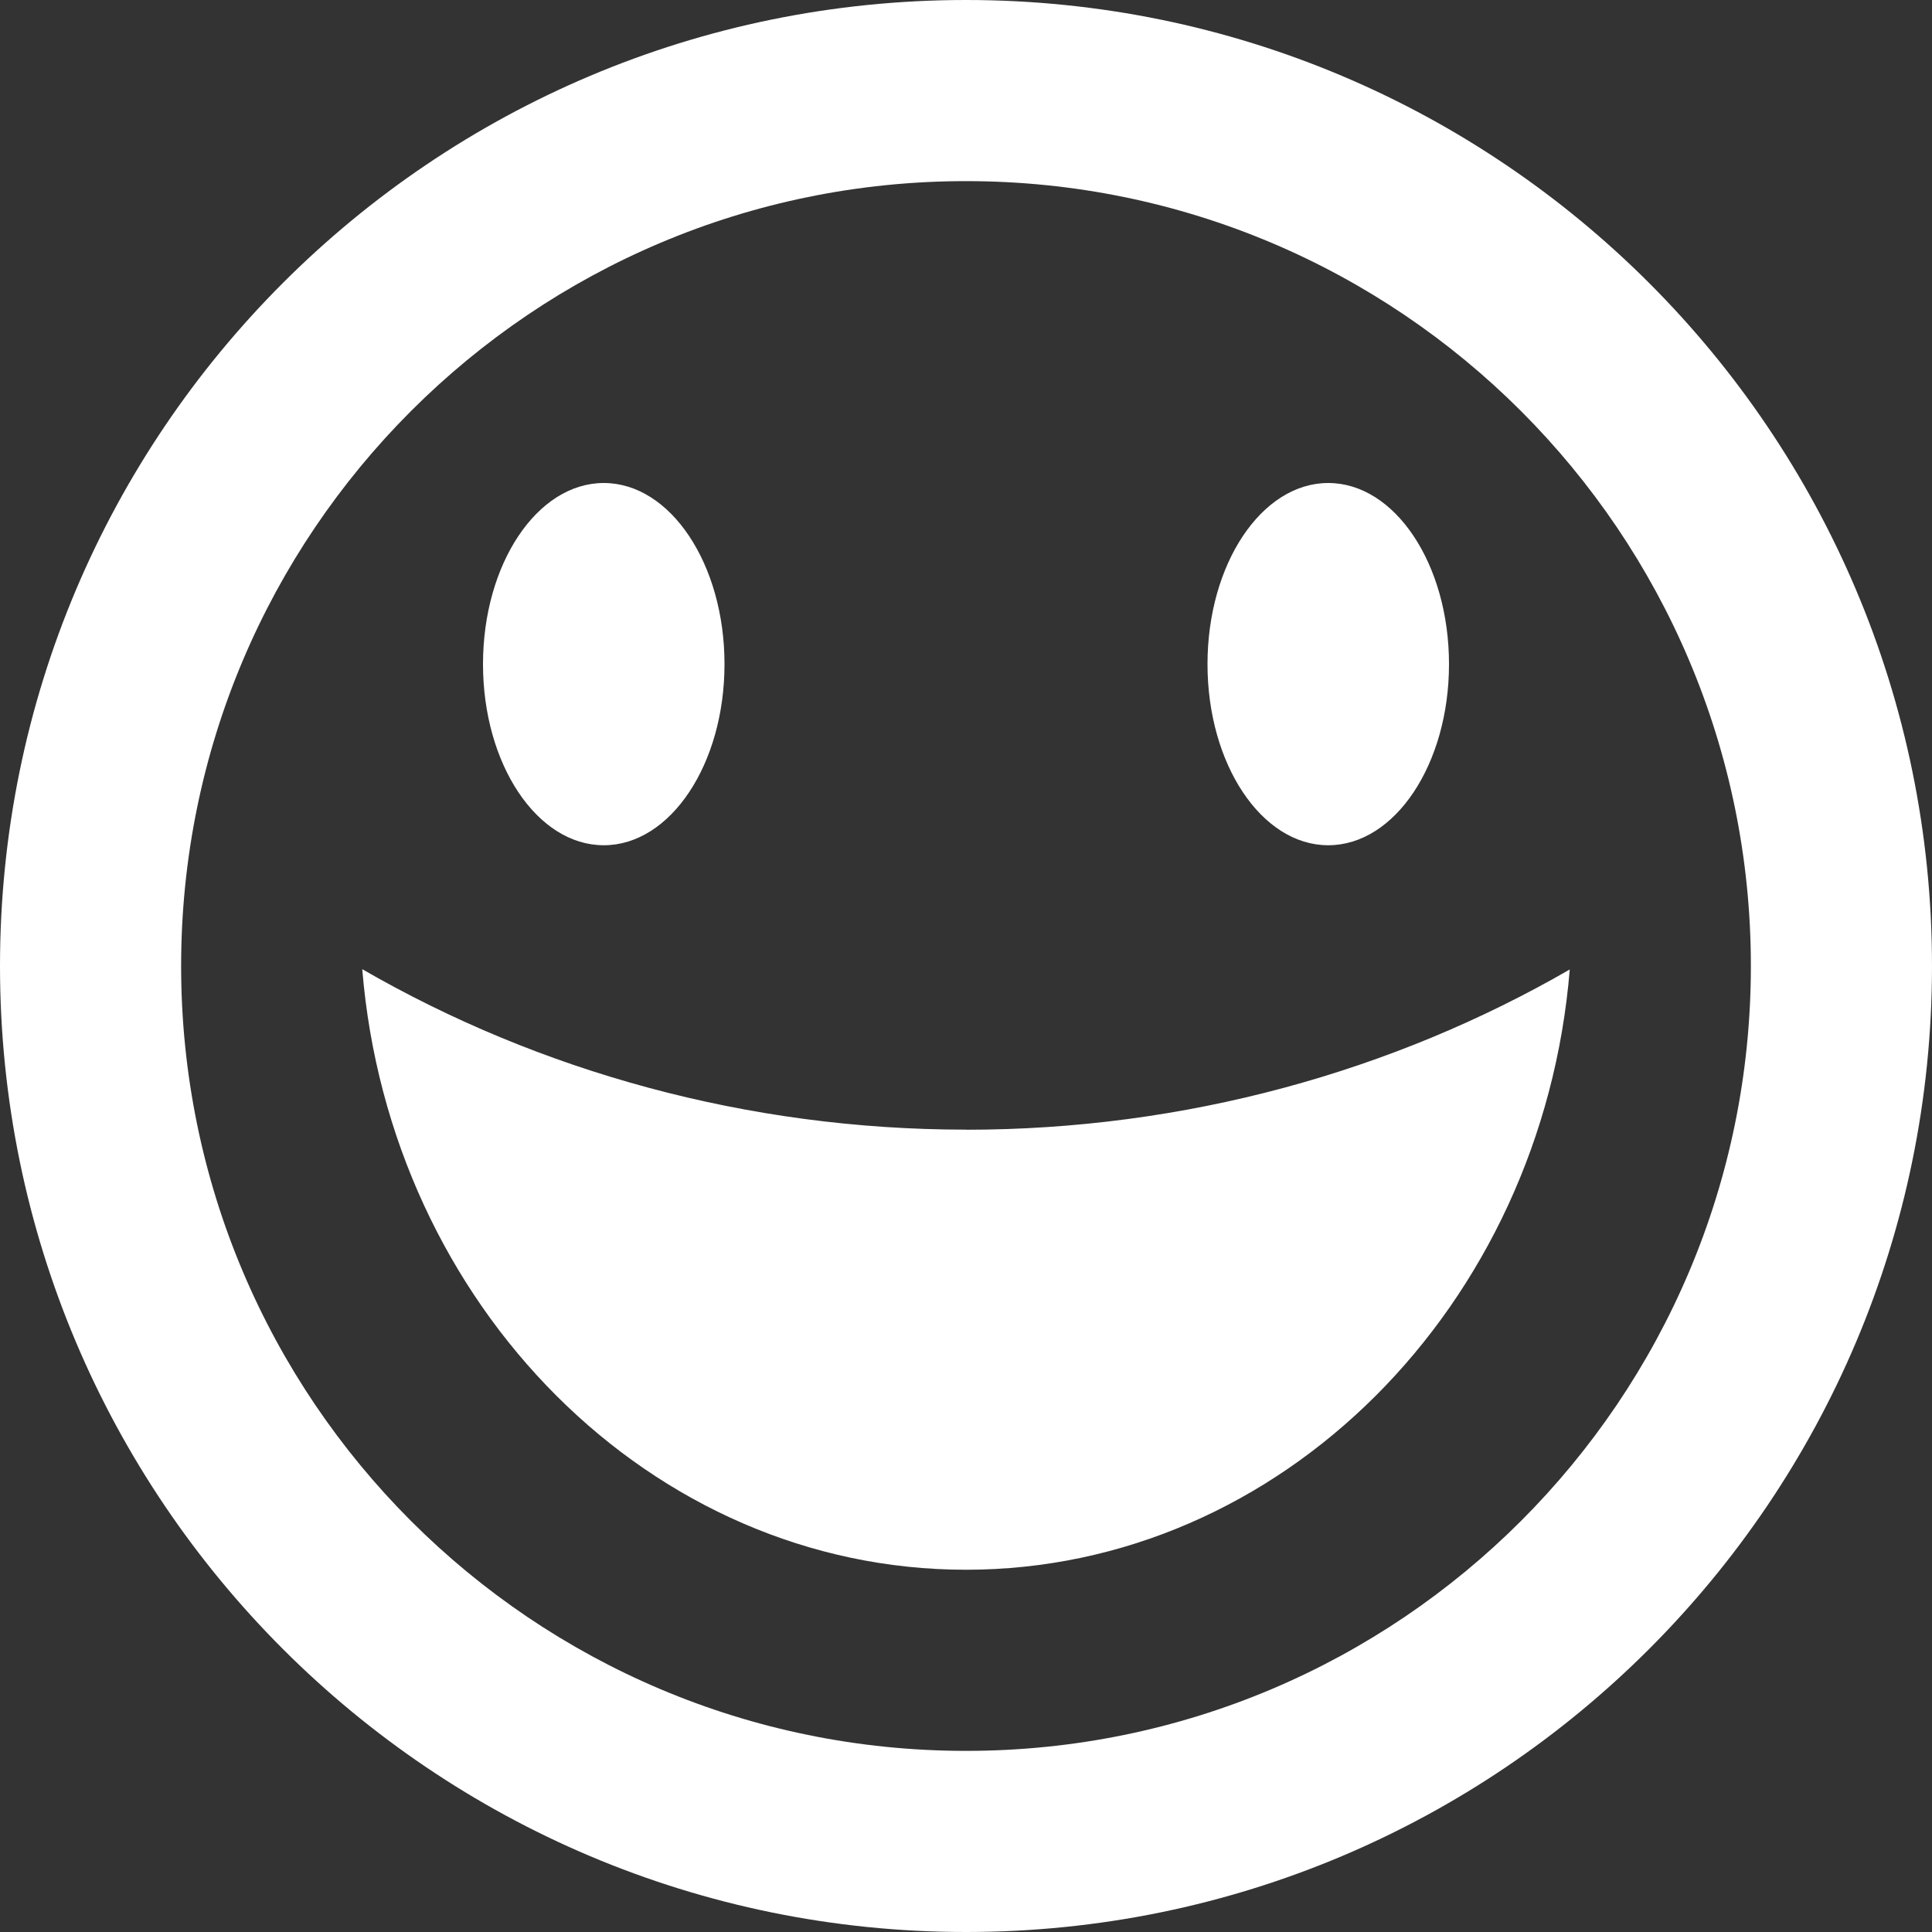 <?xml version="1.0" encoding="utf-8"?>
<!-- Generated by IcoMoon.io -->
<!DOCTYPE svg PUBLIC "-//W3C//DTD SVG 1.1//EN" "http://www.w3.org/Graphics/SVG/1.1/DTD/svg11.dtd">
<svg version="1.1" xmlns="http://www.w3.org/2000/svg" xmlns:xlink="http://www.w3.org/1999/xlink" width="20" height="20" viewBox="0 0 20 20">
	<rect x="0" y="0" width="20" height="20" fill="#333333" stroke="none"/>
	<path d="M10 20c5.523 0 10-4.477 10-10s-4.477-10-10-10-10 4.477-10 10 4.477 10 10 10zM10 1.875c4.487 0 8.125 3.638 8.125 8.125s-3.638 8.125-8.125 8.125-8.125-3.638-8.125-8.125 3.638-8.125 8.125-8.125zM10 11.695c2.265 0 4.419-0.602 6.25-1.659-0.285 3.485-2.991 6.214-6.25 6.214-3.259 0-5.965-2.732-6.25-6.217 1.831 1.057 3.985 1.661 6.25 1.661zM5 6.875c0-1.036 0.56-1.875 1.25-1.875s1.25 0.839 1.25 1.875c0 1.036-0.56 1.875-1.25 1.875-0.69 0-1.25-0.839-1.25-1.875zM12.5 6.875c0-1.036 0.56-1.875 1.25-1.875s1.25 0.839 1.25 1.875c0 1.036-0.56 1.875-1.25 1.875-0.69 0-1.25-0.839-1.25-1.875z" fill="#ffffff" />
</svg>

